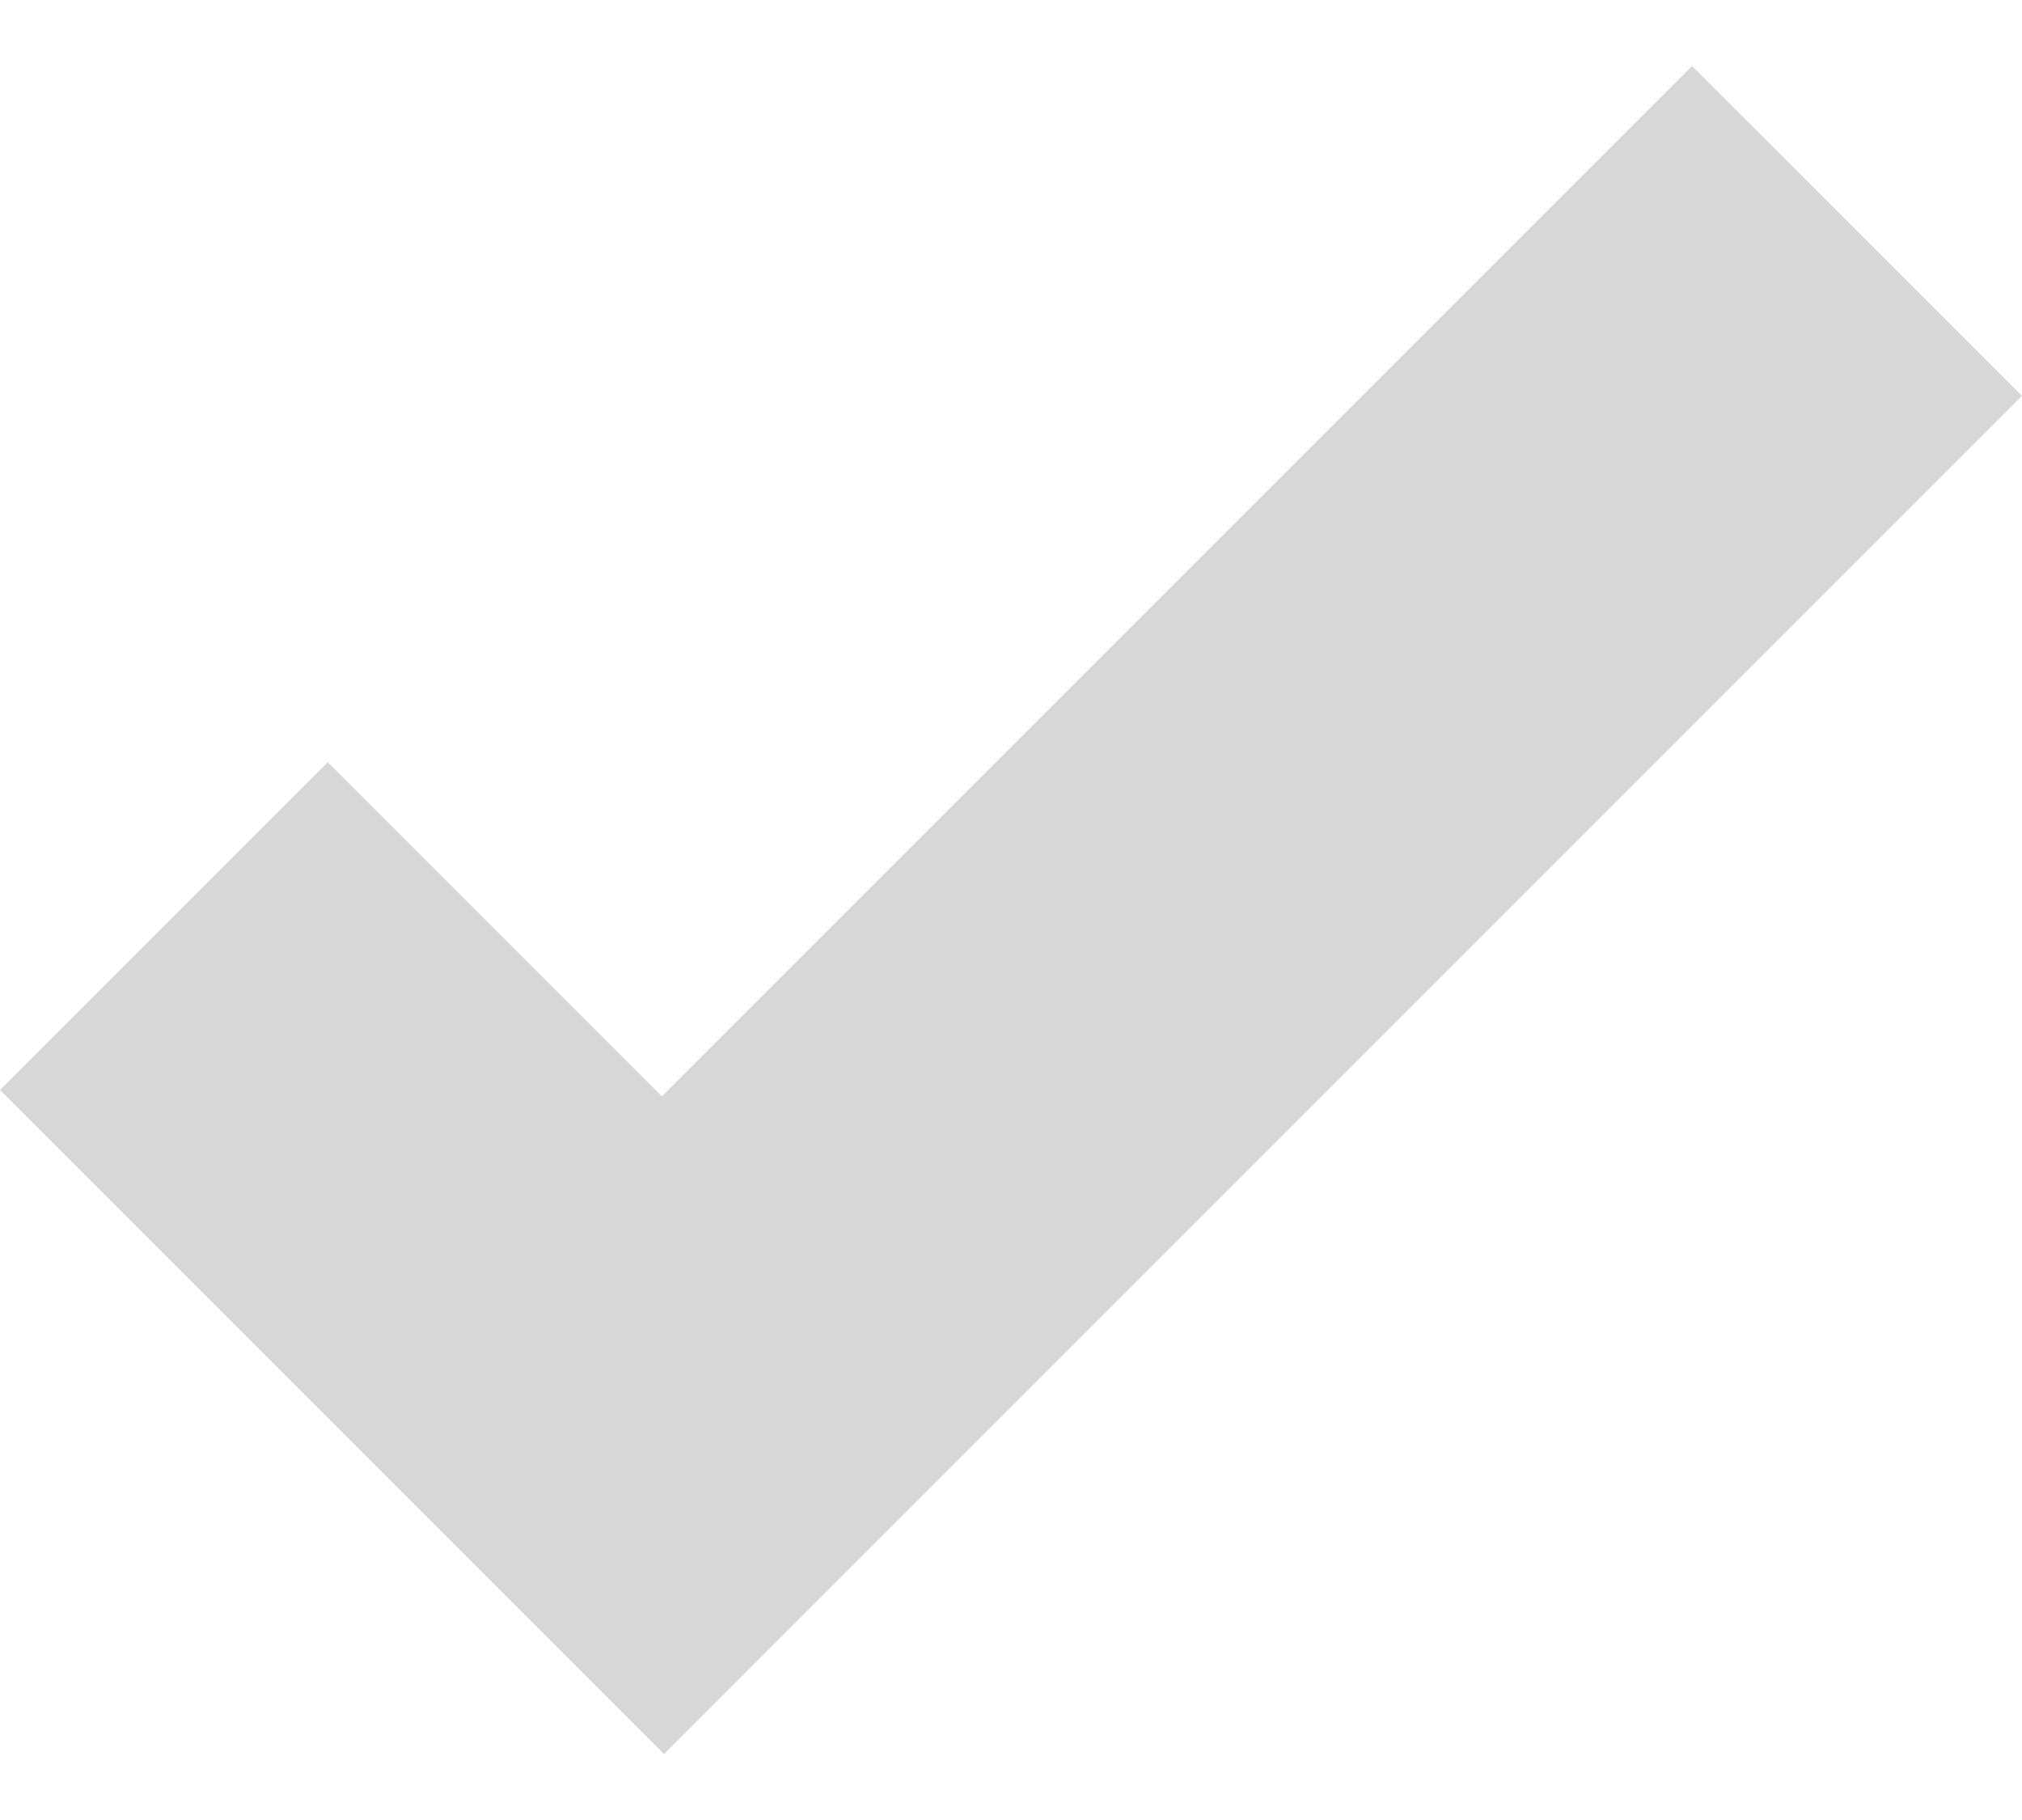 <svg width="20" height="18" viewBox="0 0 20 18" fill="none" xmlns="http://www.w3.org/2000/svg">
<path d="M16.737 0.653L6.547 10.843L3.242 7.538L0 10.78L3.305 14.085L6.568 17.348L9.809 14.106L20 3.915L16.737 0.653Z" fill="#D7D7D7"/>
</svg>
